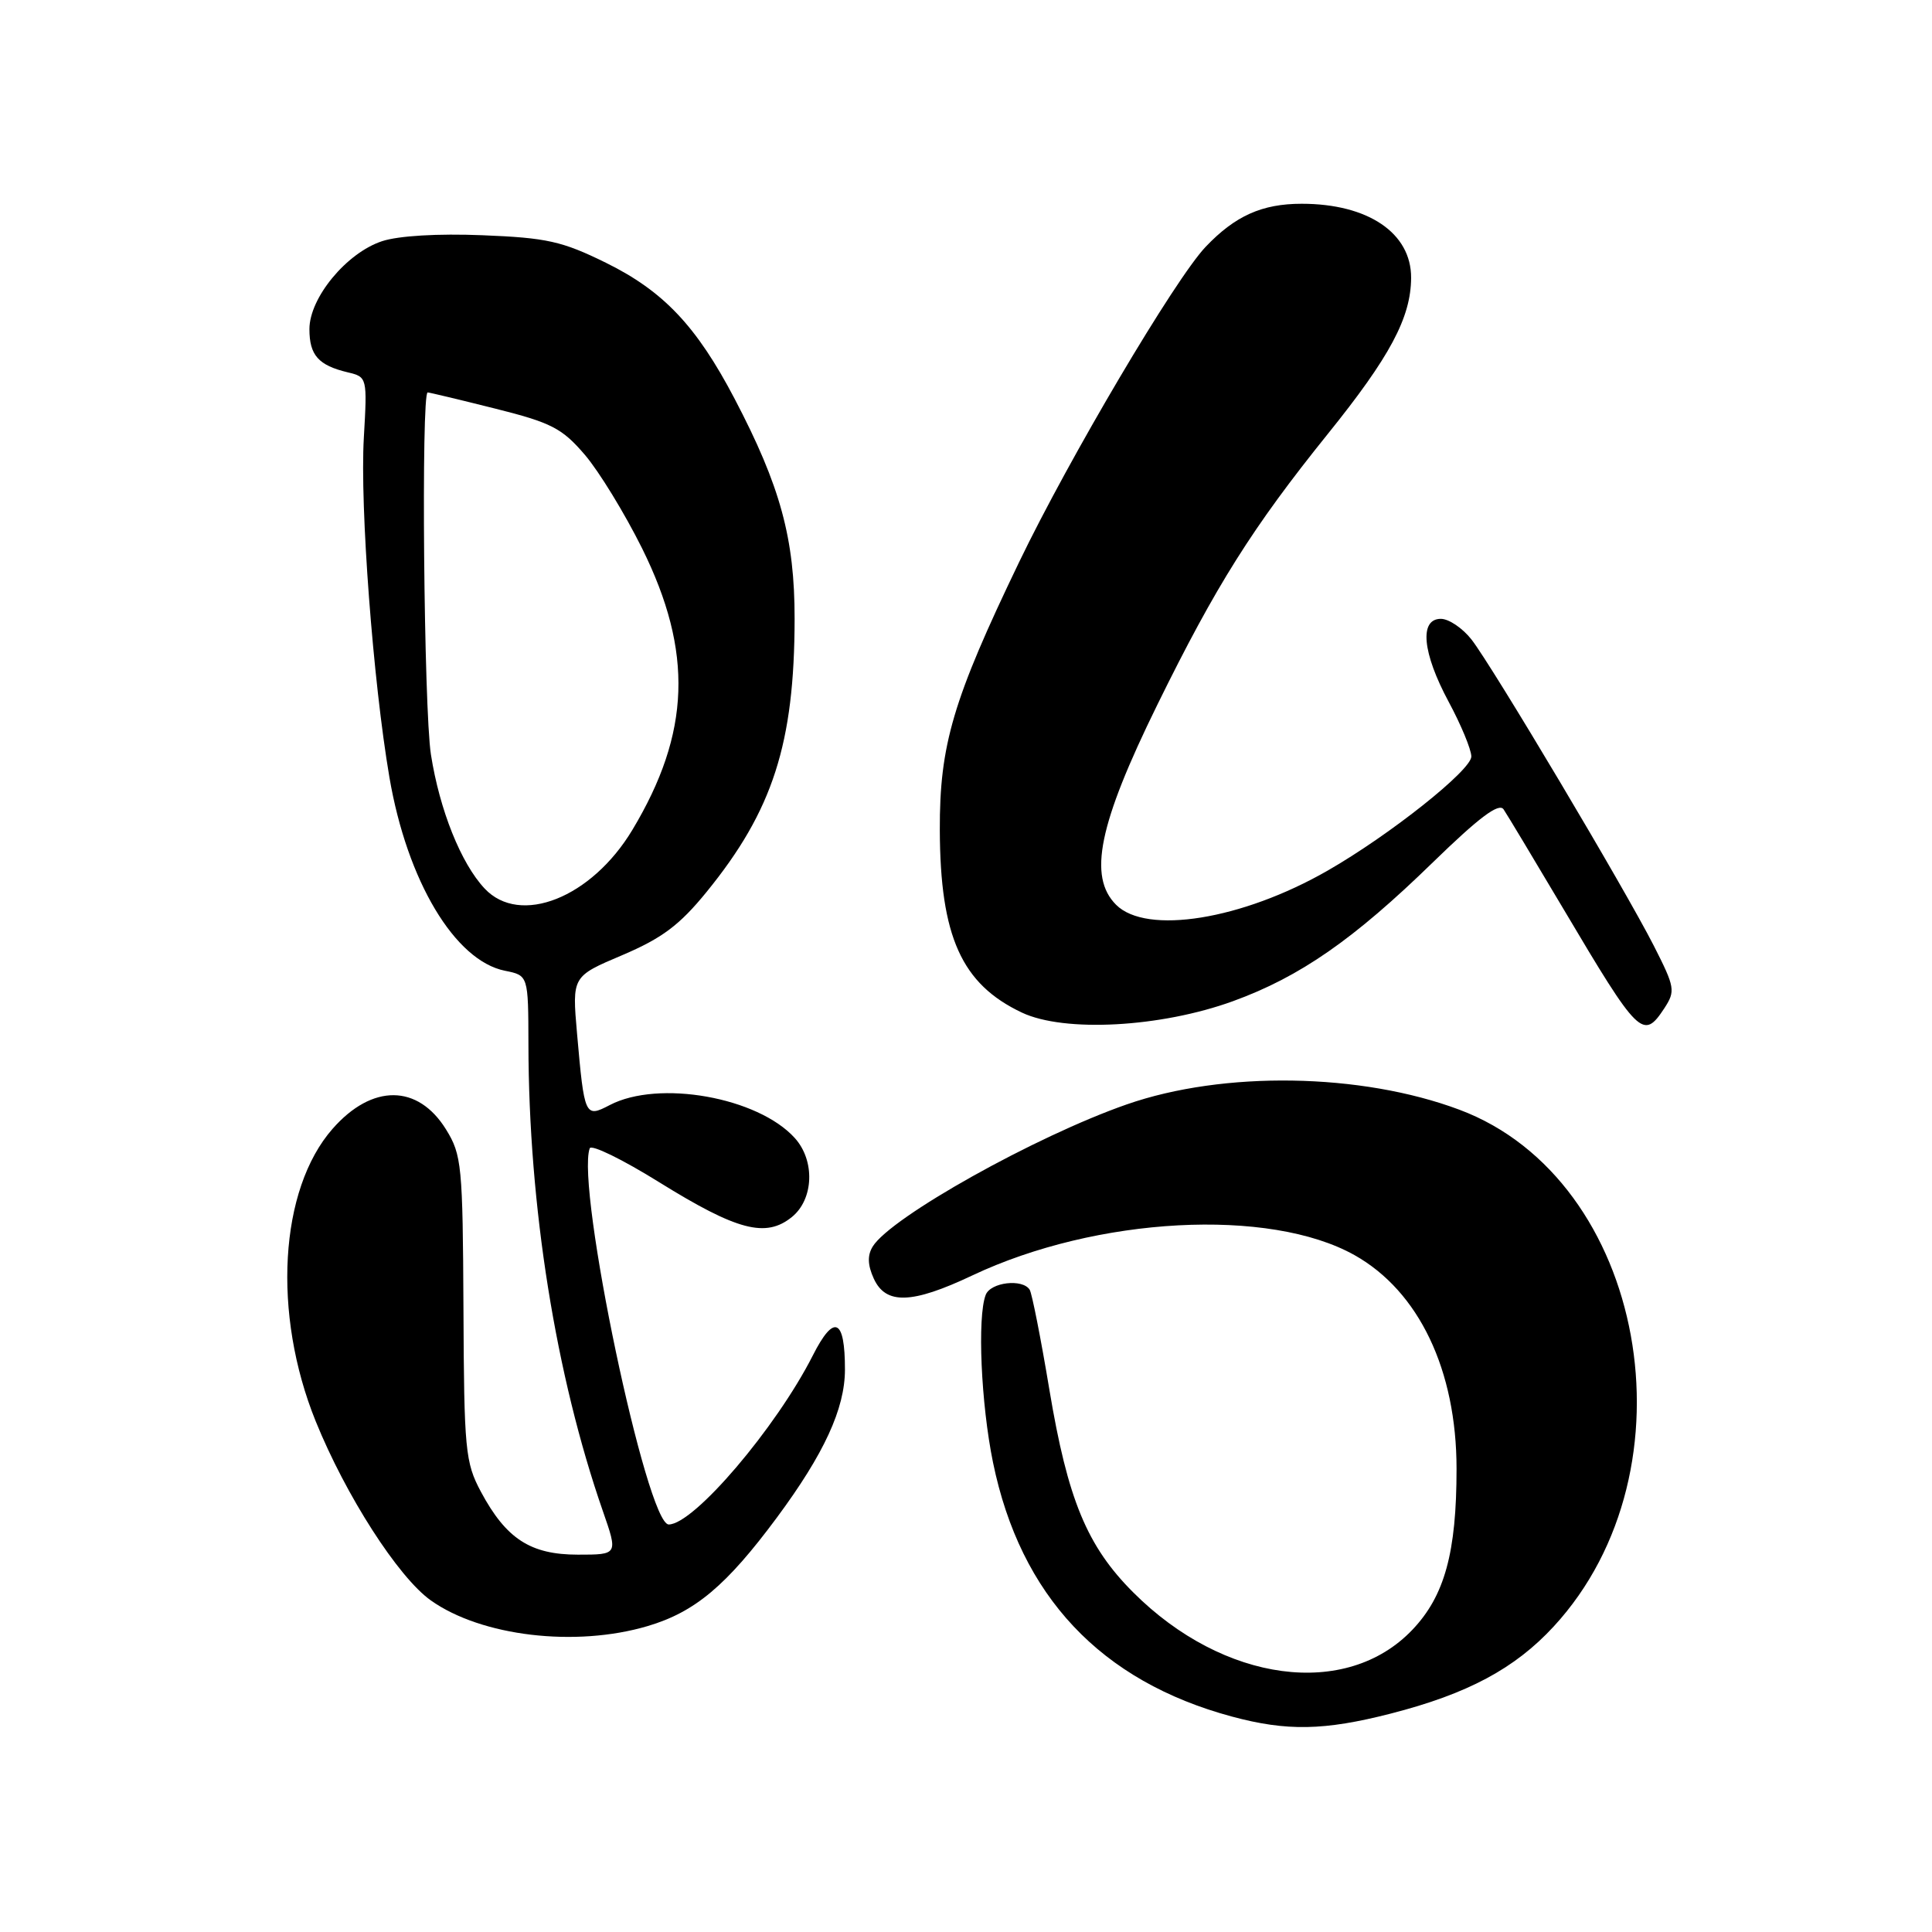 <?xml version="1.0" encoding="UTF-8" standalone="no"?>
<!DOCTYPE svg PUBLIC "-//W3C//DTD SVG 1.1//EN" "http://www.w3.org/Graphics/SVG/1.1/DTD/svg11.dtd" >
<svg xmlns="http://www.w3.org/2000/svg" xmlns:xlink="http://www.w3.org/1999/xlink" version="1.1" viewBox="0 0 256 256">
 <g >
 <path fill="currentColor"
d=" M 184.24 227.07 C 194.44 224.46 200.73 221.10 205.88 215.51 C 225.08 194.68 218.07 156.28 193.37 147.04 C 180.34 142.16 162.11 141.87 149.30 146.34 C 137.22 150.55 118.03 161.29 115.64 165.17 C 114.92 166.34 114.96 167.62 115.78 169.42 C 117.37 172.90 120.83 172.79 128.82 169.01 C 145.31 161.21 168.21 159.99 179.48 166.31 C 188.01 171.10 193.00 181.54 193.00 194.63 C 193.00 205.72 191.42 211.47 187.15 215.95 C 178.40 225.15 162.13 222.97 150.17 211.01 C 144.03 204.88 141.48 198.70 139.05 184.15 C 137.92 177.35 136.74 171.39 136.44 170.90 C 135.51 169.40 131.25 169.90 130.61 171.58 C 129.48 174.51 129.99 186.03 131.58 193.79 C 135.22 211.48 145.84 222.77 163.26 227.46 C 170.51 229.41 175.44 229.32 184.24 227.07 Z  M 85.83 215.46 C 92.09 213.60 96.25 210.11 102.93 201.10 C 109.20 192.64 111.95 186.66 111.96 181.50 C 111.97 174.68 110.52 174.04 107.70 179.61 C 102.83 189.21 91.93 202.00 88.61 202.00 C 85.69 202.00 76.29 157.31 78.14 152.16 C 78.34 151.60 82.49 153.63 87.36 156.66 C 97.68 163.06 101.47 164.06 104.93 161.26 C 107.83 158.91 108.02 153.78 105.31 150.79 C 100.43 145.39 87.27 143.04 80.79 146.43 C 77.51 148.14 77.43 147.95 76.46 136.94 C 75.80 129.38 75.80 129.38 82.46 126.56 C 87.74 124.31 90.05 122.58 93.63 118.18 C 102.40 107.41 105.27 98.52 105.29 82.00 C 105.30 71.35 103.41 64.43 97.34 52.84 C 92.29 43.20 87.90 38.57 80.29 34.82 C 74.48 31.96 72.45 31.51 63.93 31.17 C 58.04 30.93 52.79 31.24 50.62 31.96 C 45.92 33.51 41.00 39.46 41.00 43.61 C 41.00 47.07 42.19 48.41 46.09 49.34 C 48.65 49.95 48.67 50.02 48.21 58.00 C 47.68 67.11 49.43 90.28 51.60 103.00 C 53.95 116.73 60.27 127.30 66.91 128.63 C 70.00 129.25 70.00 129.25 70.02 138.38 C 70.05 159.85 73.63 182.25 79.89 200.25 C 81.89 206.00 81.89 206.00 76.58 206.00 C 70.29 206.00 67.07 203.91 63.72 197.66 C 61.65 193.78 61.49 192.16 61.41 173.37 C 61.32 154.45 61.18 153.02 59.11 149.67 C 55.38 143.64 49.31 143.60 44.07 149.57 C 37.01 157.61 36.06 174.06 41.83 188.32 C 45.82 198.17 52.76 208.98 57.07 212.05 C 63.77 216.82 76.26 218.30 85.83 215.46 Z  M 163.38 132.66 C 172.26 129.43 179.38 124.48 189.89 114.24 C 195.99 108.31 198.61 106.34 199.23 107.24 C 199.70 107.93 203.28 113.90 207.20 120.50 C 217.16 137.30 217.73 137.86 220.54 133.59 C 222.02 131.31 221.94 130.83 219.15 125.34 C 215.29 117.75 197.76 88.31 194.99 84.75 C 193.81 83.24 191.98 82.00 190.92 82.00 C 188.04 82.00 188.46 86.49 191.96 93.00 C 193.59 96.03 194.94 99.28 194.96 100.23 C 195.00 102.02 184.17 110.63 175.92 115.36 C 164.58 121.87 151.91 123.91 147.89 119.89 C 144.15 116.15 145.58 109.21 153.34 93.41 C 161.12 77.58 165.95 69.91 175.94 57.50 C 184.19 47.26 186.95 42.09 186.98 36.82 C 187.01 30.88 181.28 27.00 172.48 27.00 C 167.22 27.00 163.66 28.60 159.75 32.71 C 155.71 36.96 141.67 60.70 135.03 74.50 C 126.27 92.70 124.49 98.71 124.53 110.00 C 124.58 124.11 127.41 130.40 135.42 134.18 C 141.05 136.83 153.80 136.14 163.38 132.66 Z  M 64.22 117.74 C 61.08 114.40 58.25 107.32 57.10 99.98 C 56.16 93.96 55.79 52.00 56.67 52.00 C 56.89 52.00 60.90 52.96 65.57 54.13 C 73.07 56.01 74.47 56.73 77.50 60.27 C 79.38 62.47 82.79 68.05 85.08 72.66 C 91.88 86.39 91.51 97.11 83.79 109.97 C 78.38 118.97 68.91 122.73 64.22 117.74 Z "/>
</g>
</svg>